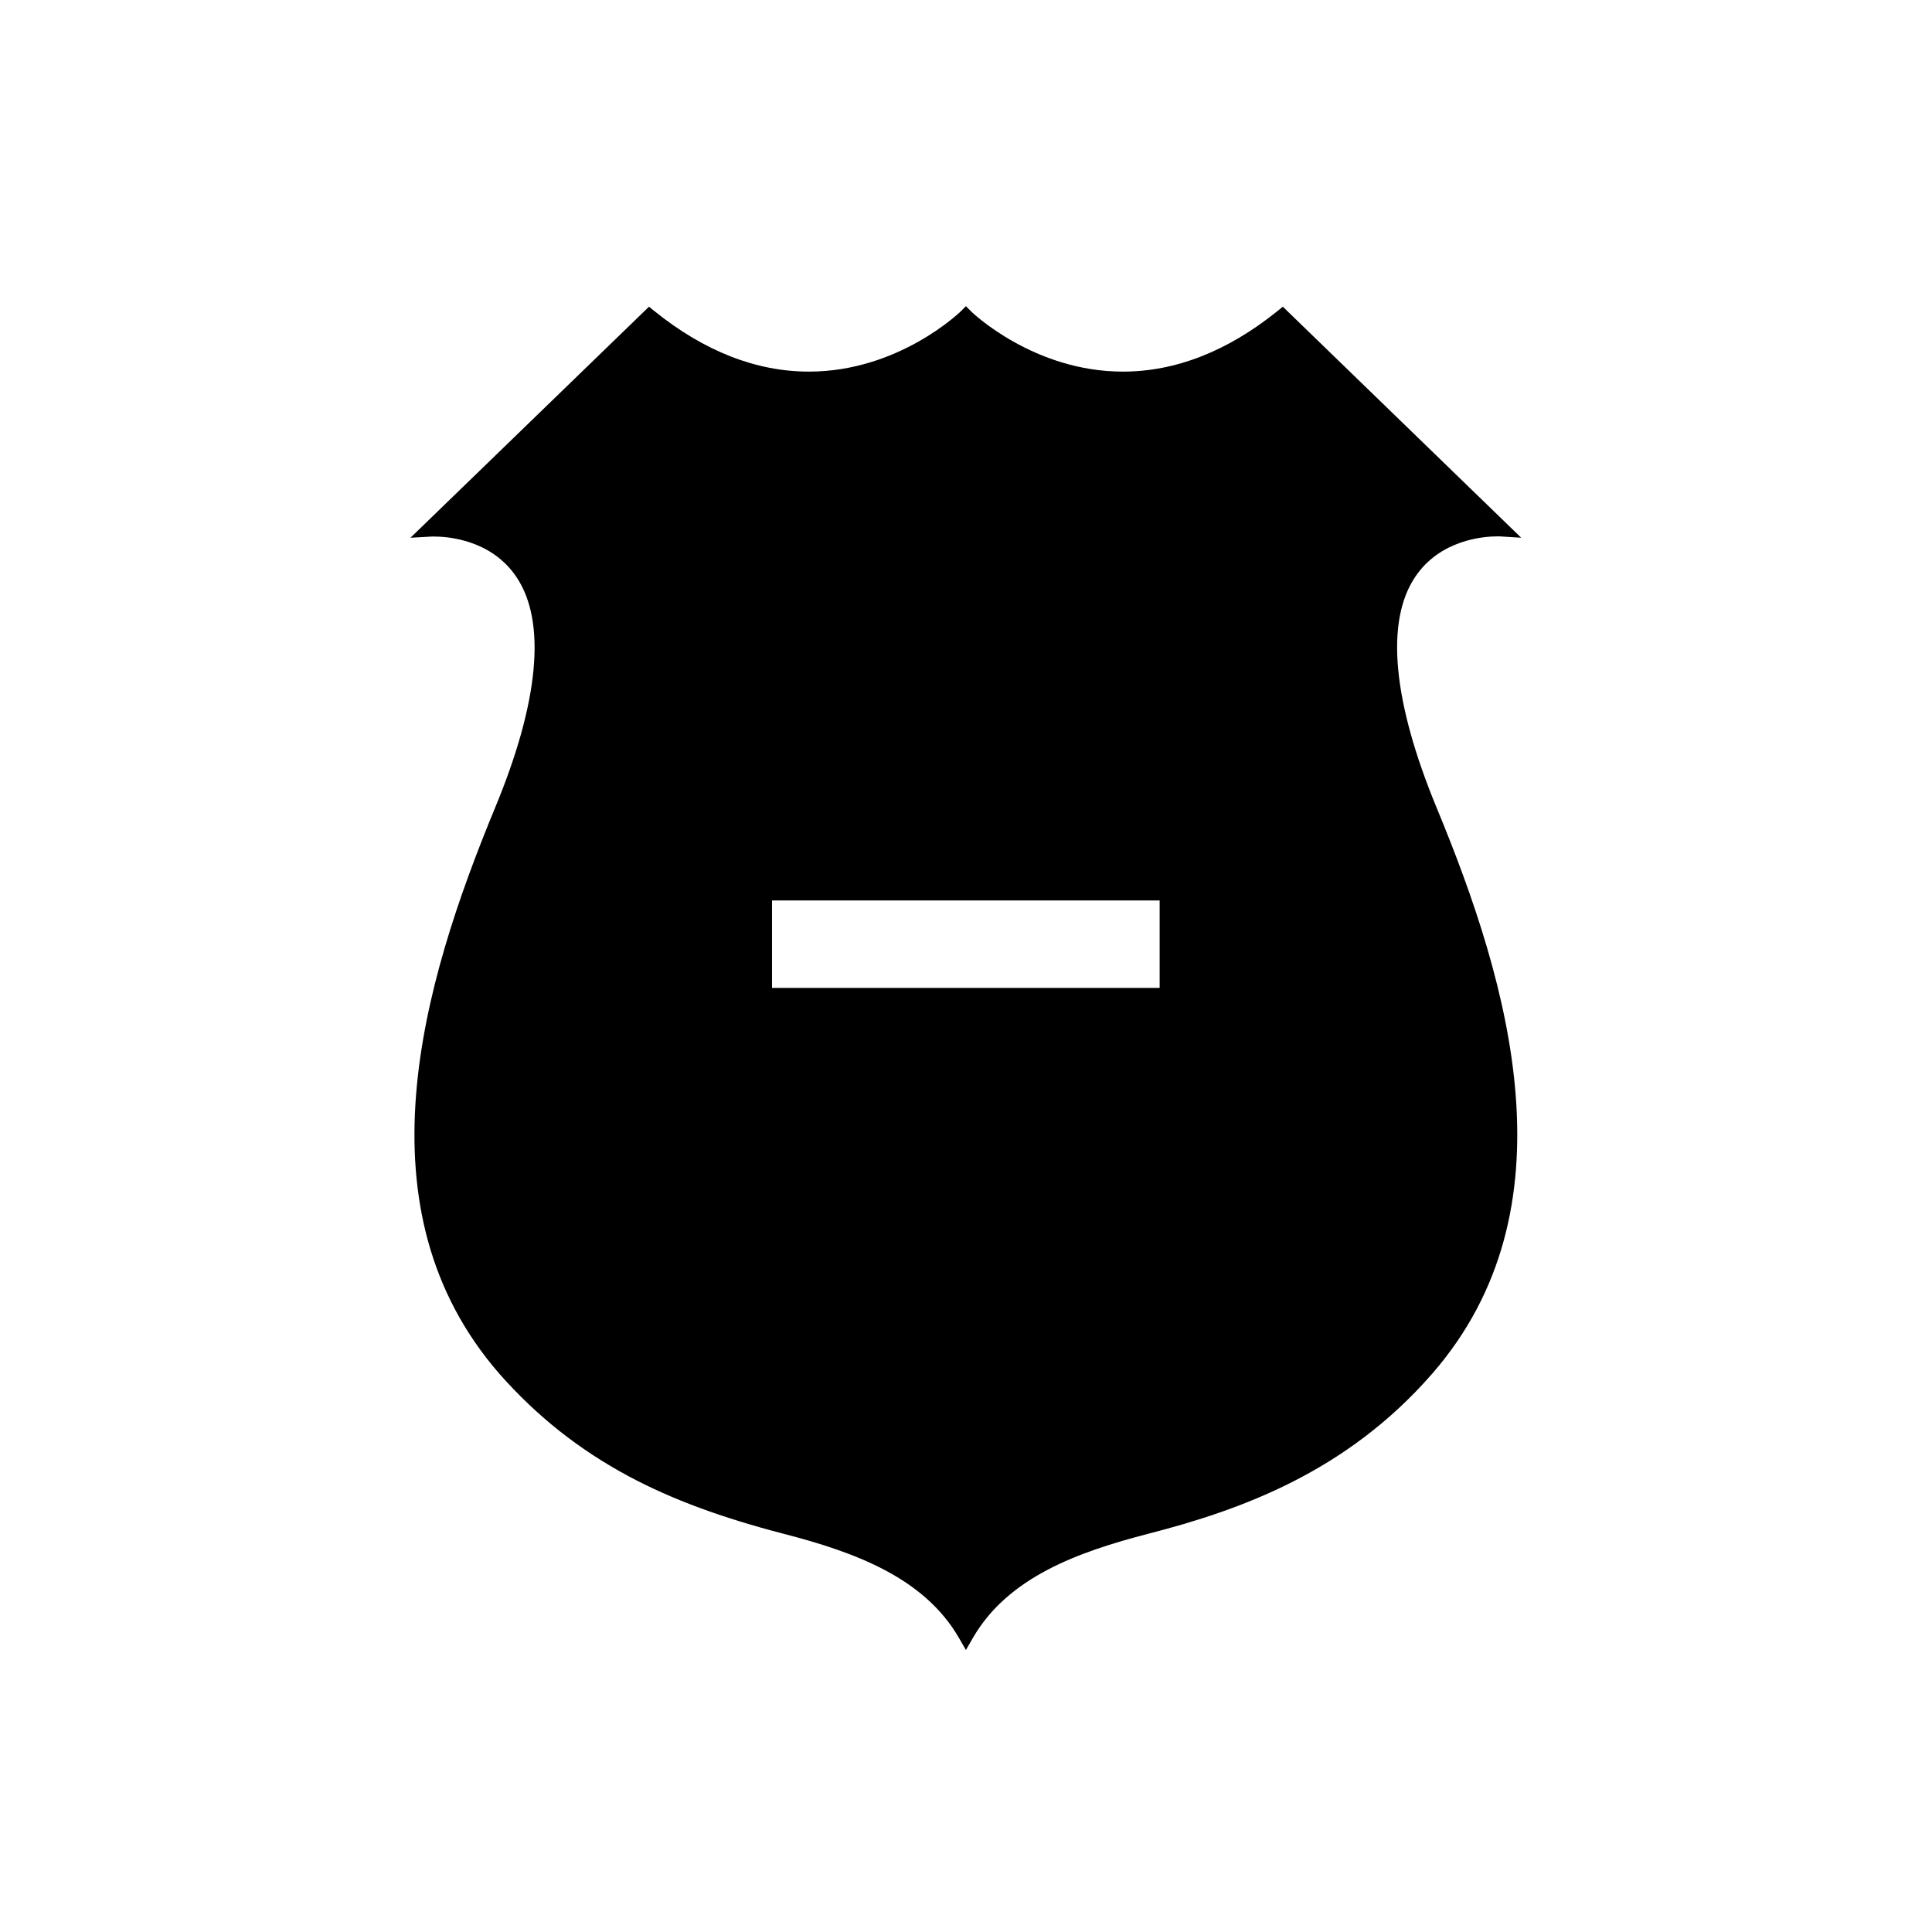 <svg xmlns="http://www.w3.org/2000/svg" width="11.339" height="11.339" viewBox="0 0 11.339 11.339">
    <path d="M8.305,3.387c0.148,-0.222 0.407,-0.239 0.483,-0.239c0.008,0 0.013,0 0.013,0l0.127,0.008L7.529,1.8L7.497,1.826C7.204,2.062 6.899,2.181 6.59,2.181c-0.524,0 -0.885,-0.348 -0.888,-0.351L5.669,1.797L5.636,1.83C5.632,1.833 5.273,2.181 4.748,2.181c-0.309,0 -0.614,-0.119 -0.907,-0.355L3.809,1.8L2.5,3.068L2.409,3.156l0.126,-0.007c0,0 0.006,0 0.014,0c0.076,0 0.335,0.017 0.483,0.239c0.175,0.262 0.132,0.73 -0.126,1.352c-0.43,1.04 -0.817,2.357 0.026,3.324C3.15,8.311 3.398,8.508 3.691,8.665C3.944,8.8 4.231,8.906 4.596,9.001C5.01,9.108 5.422,9.256 5.628,9.613l0.041,0.071L5.71,9.613c0.206,-0.357 0.618,-0.505 1.032,-0.612c0.539,-0.139 1.159,-0.36 1.663,-0.938c0.843,-0.967 0.457,-2.284 0.026,-3.324C8.174,4.117 8.13,3.649 8.305,3.387zM6.807,5.798H5.926H5.413H4.531V5.285h0.881h0.513h0.881V5.798z" fill="#000000" fill-opacity="1"/>
</svg>